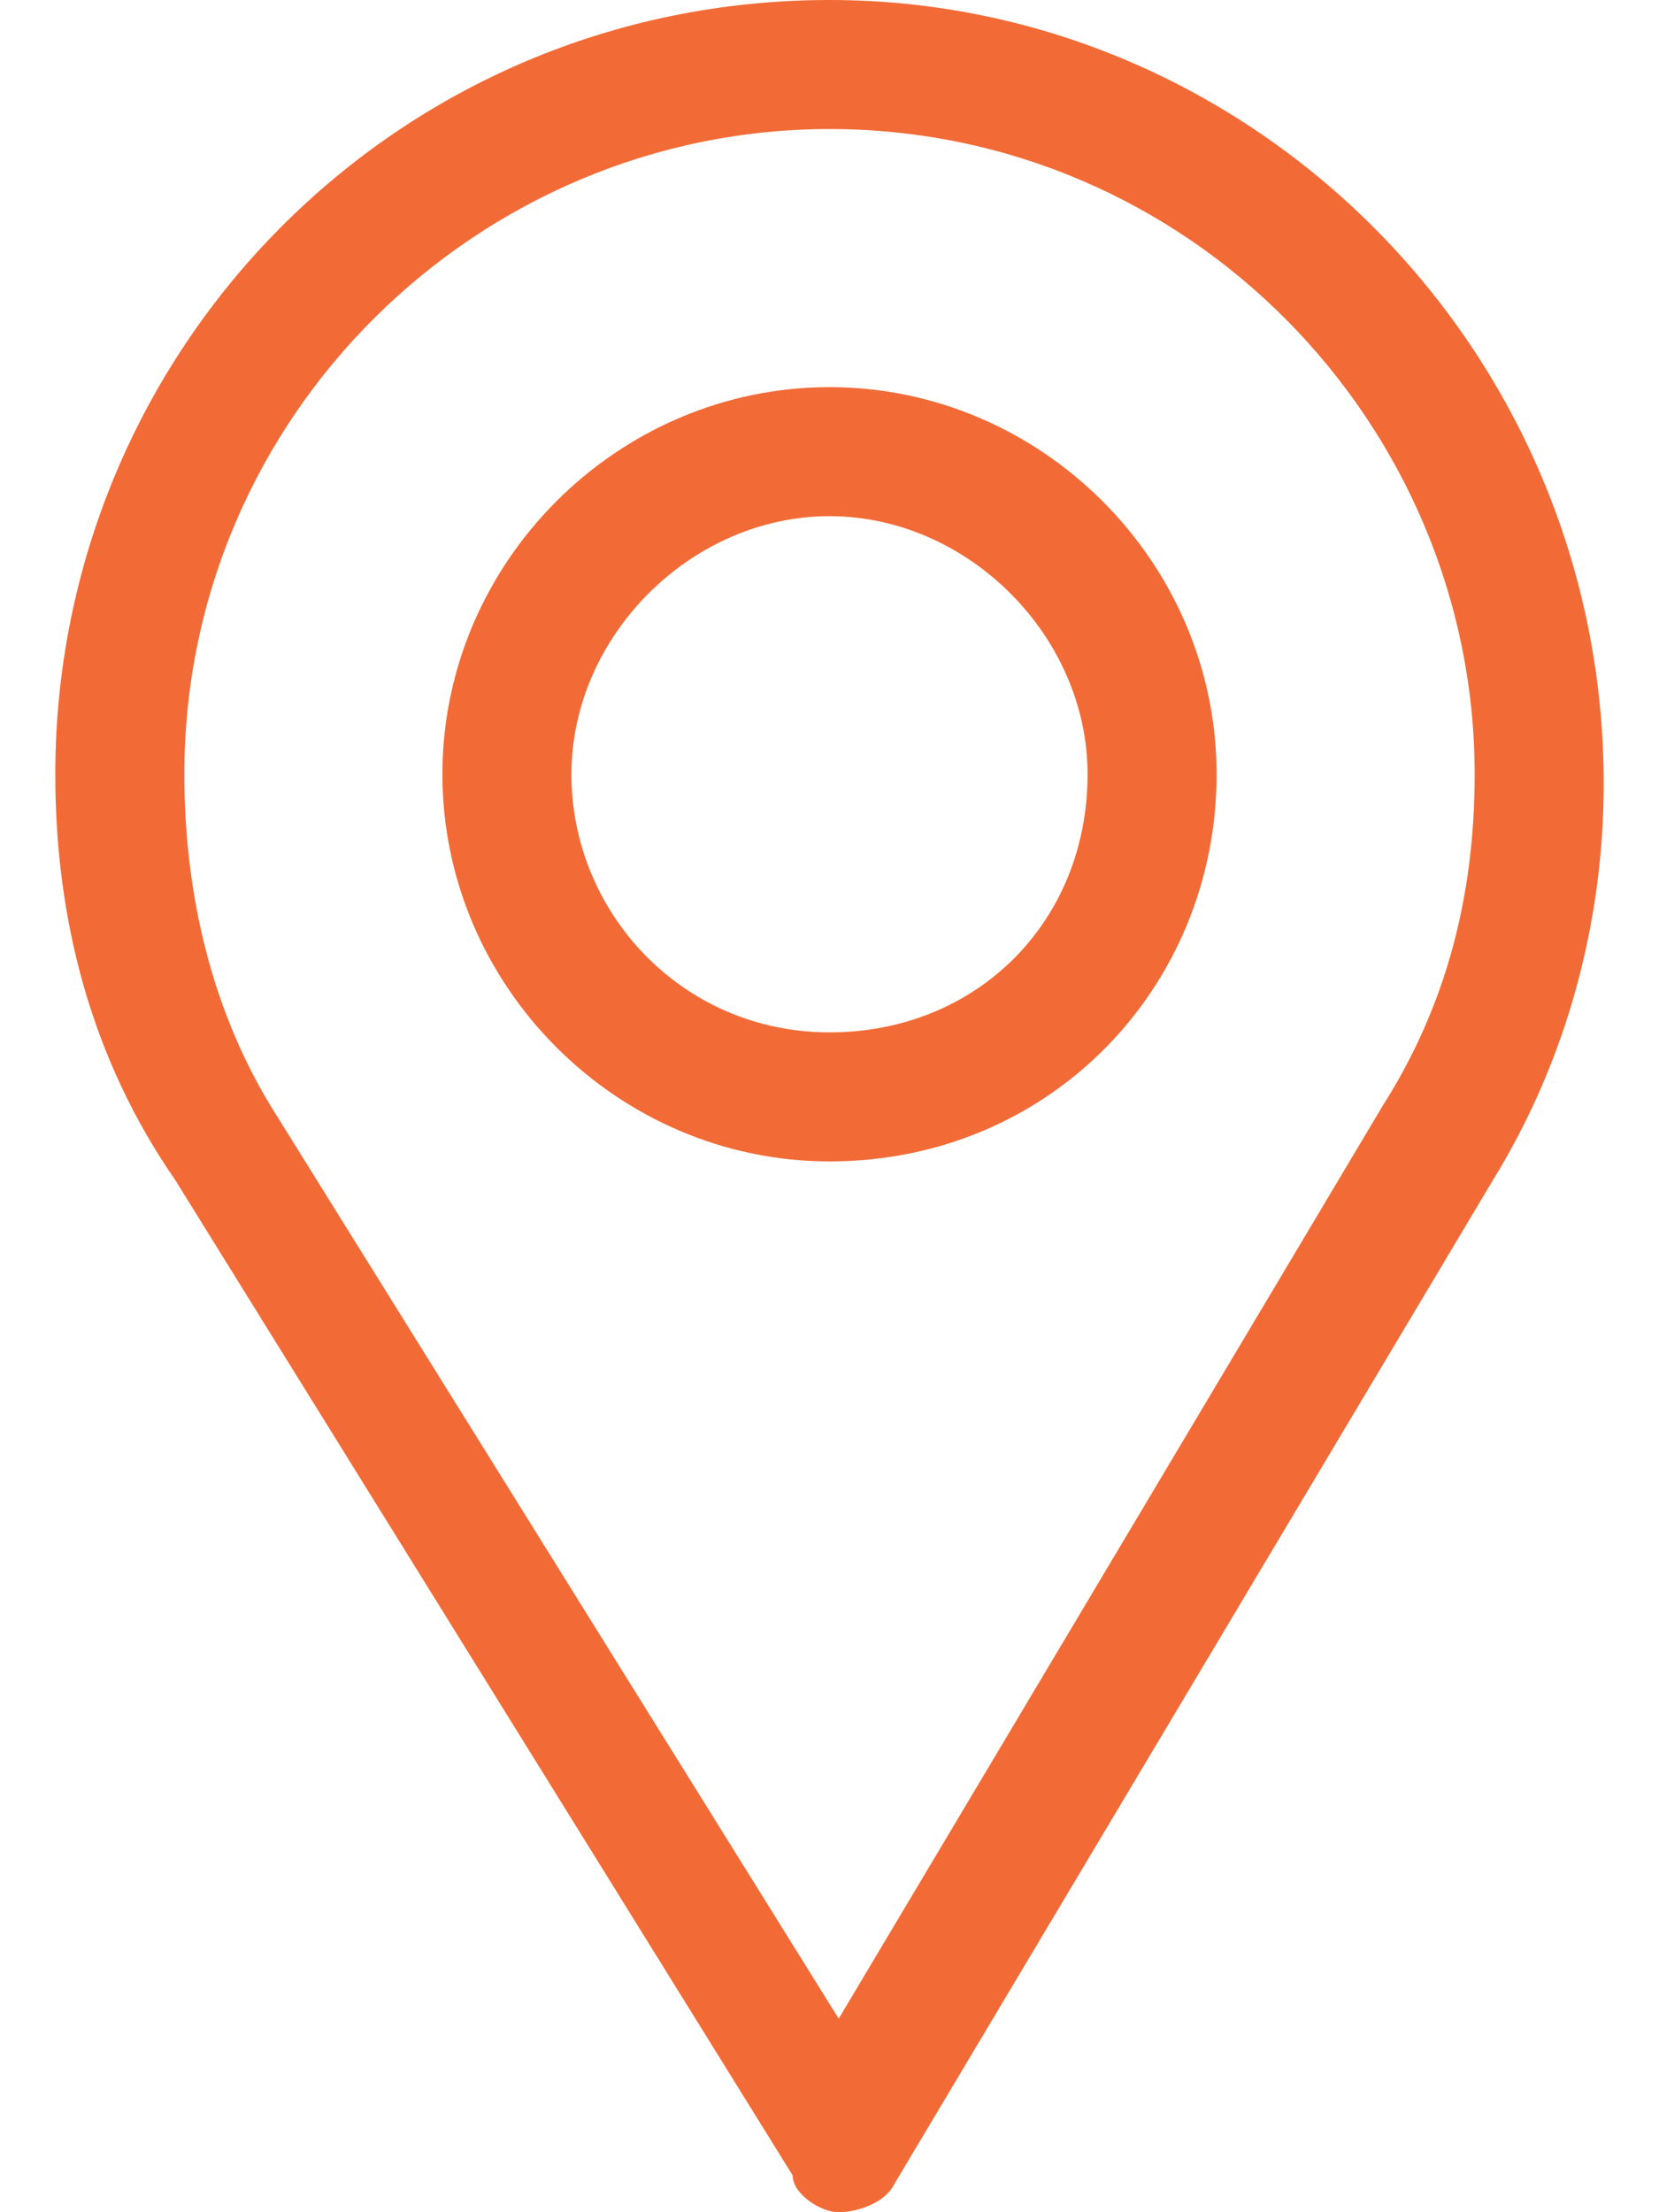 <?xml version="1.0" encoding="utf-8"?>
<!-- Generator: Adobe Illustrator 24.0.1, SVG Export Plug-In . SVG Version: 6.00 Build 0)  -->
<svg version="1.1" id="Слой_1" xmlns="http://www.w3.org/2000/svg" xmlns:xlink="http://www.w3.org/1999/xlink" x="0px" y="0px"
	 viewBox="0 0 18 24" style="enable-background:new 0 0 18 24;" xml:space="preserve">
<style type="text/css">
	.st0{fill:#F26B36;}
</style>
<path class="st0" d="M9,0C4.3,0,0.6,3.8,0.6,8.4c0,1.6,0.4,3.1,1.3,4.4l6.7,10.8C8.6,23.8,8.9,24,9.1,24c0,0,0,0,0,0
	c0.2,0,0.5-0.1,0.6-0.3l6.5-10.9c0.8-1.3,1.2-2.8,1.2-4.3C17.4,3.8,13.6,0,9,0z M15,12l-5.9,9.9L3,12.1C2.3,11,2,9.7,2,8.4
	c0-3.9,3.2-7,7-7c3.9,0,7,3.2,7,7C16,9.7,15.7,10.9,15,12z"/>
<path class="st0" d="M9,4.2c-2.3,0-4.2,1.9-4.2,4.2c0,2.3,1.9,4.2,4.2,4.2c2.4,0,4.2-1.9,4.2-4.2C13.2,6.1,11.3,4.2,9,4.2z M9,11.2
	c-1.6,0-2.8-1.3-2.8-2.8c0-1.5,1.3-2.8,2.8-2.8c1.5,0,2.8,1.3,2.8,2.8C11.8,10,10.6,11.2,9,11.2z"/>
</svg>
